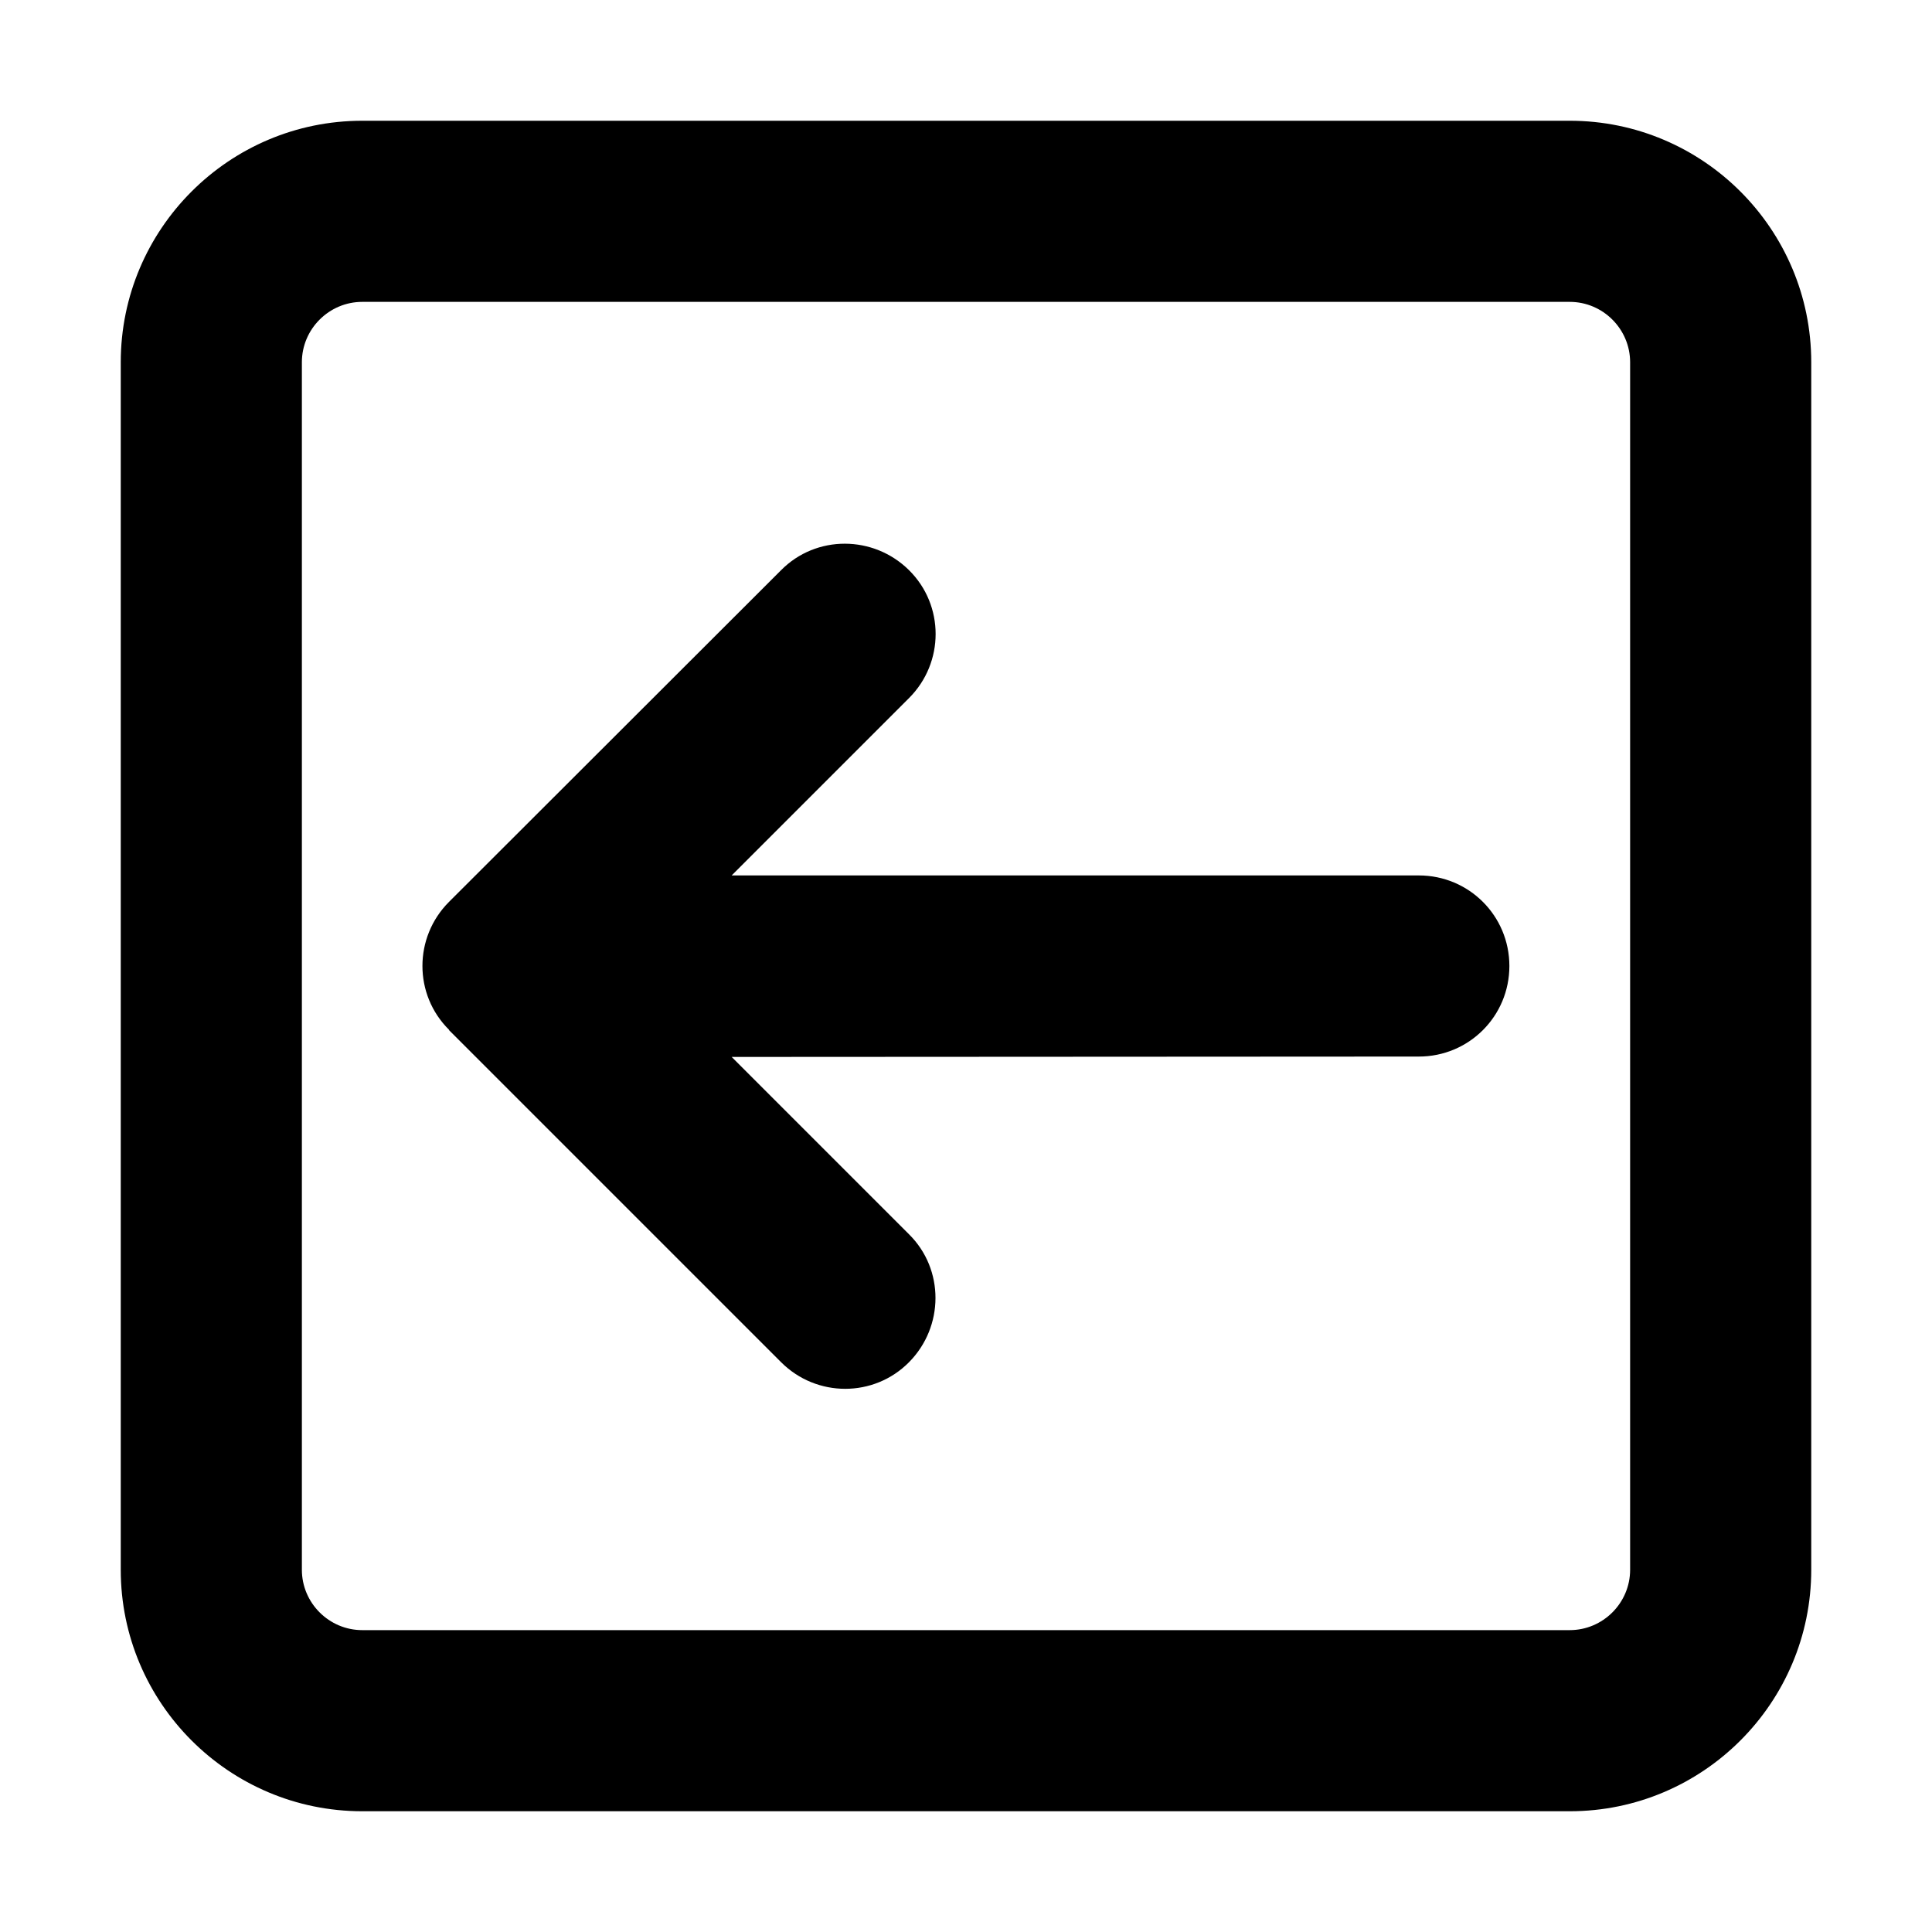 <svg xmlns="http://www.w3.org/2000/svg" width="24" height="24" viewBox="0 0 448 512"><path d="M48 96c0-8.8 7.2-16 16-16l320 0c8.8 0 16 7.2 16 16l0 320c0 8.8-7.2 16-16 16L64 432c-8.8 0-16-7.2-16-16L48 96zM64 32C28.7 32 0 60.7 0 96L0 416c0 35.3 28.7 64 64 64l320 0c35.3 0 64-28.7 64-64l0-320c0-35.3-28.7-64-64-64L64 32zM87 273l88 88c9.4 9.4 24.6 9.4 33.9 0s9.4-24.6 0-33.9l-47-47L344 280c13.3 0 24-10.7 24-24s-10.7-24-24-24l-182.1 0 47-47c9.4-9.4 9.4-24.6 0-33.9s-24.6-9.4-33.9 0L87 239c-9.4 9.4-9.4 24.6 0 33.9z"/></svg>